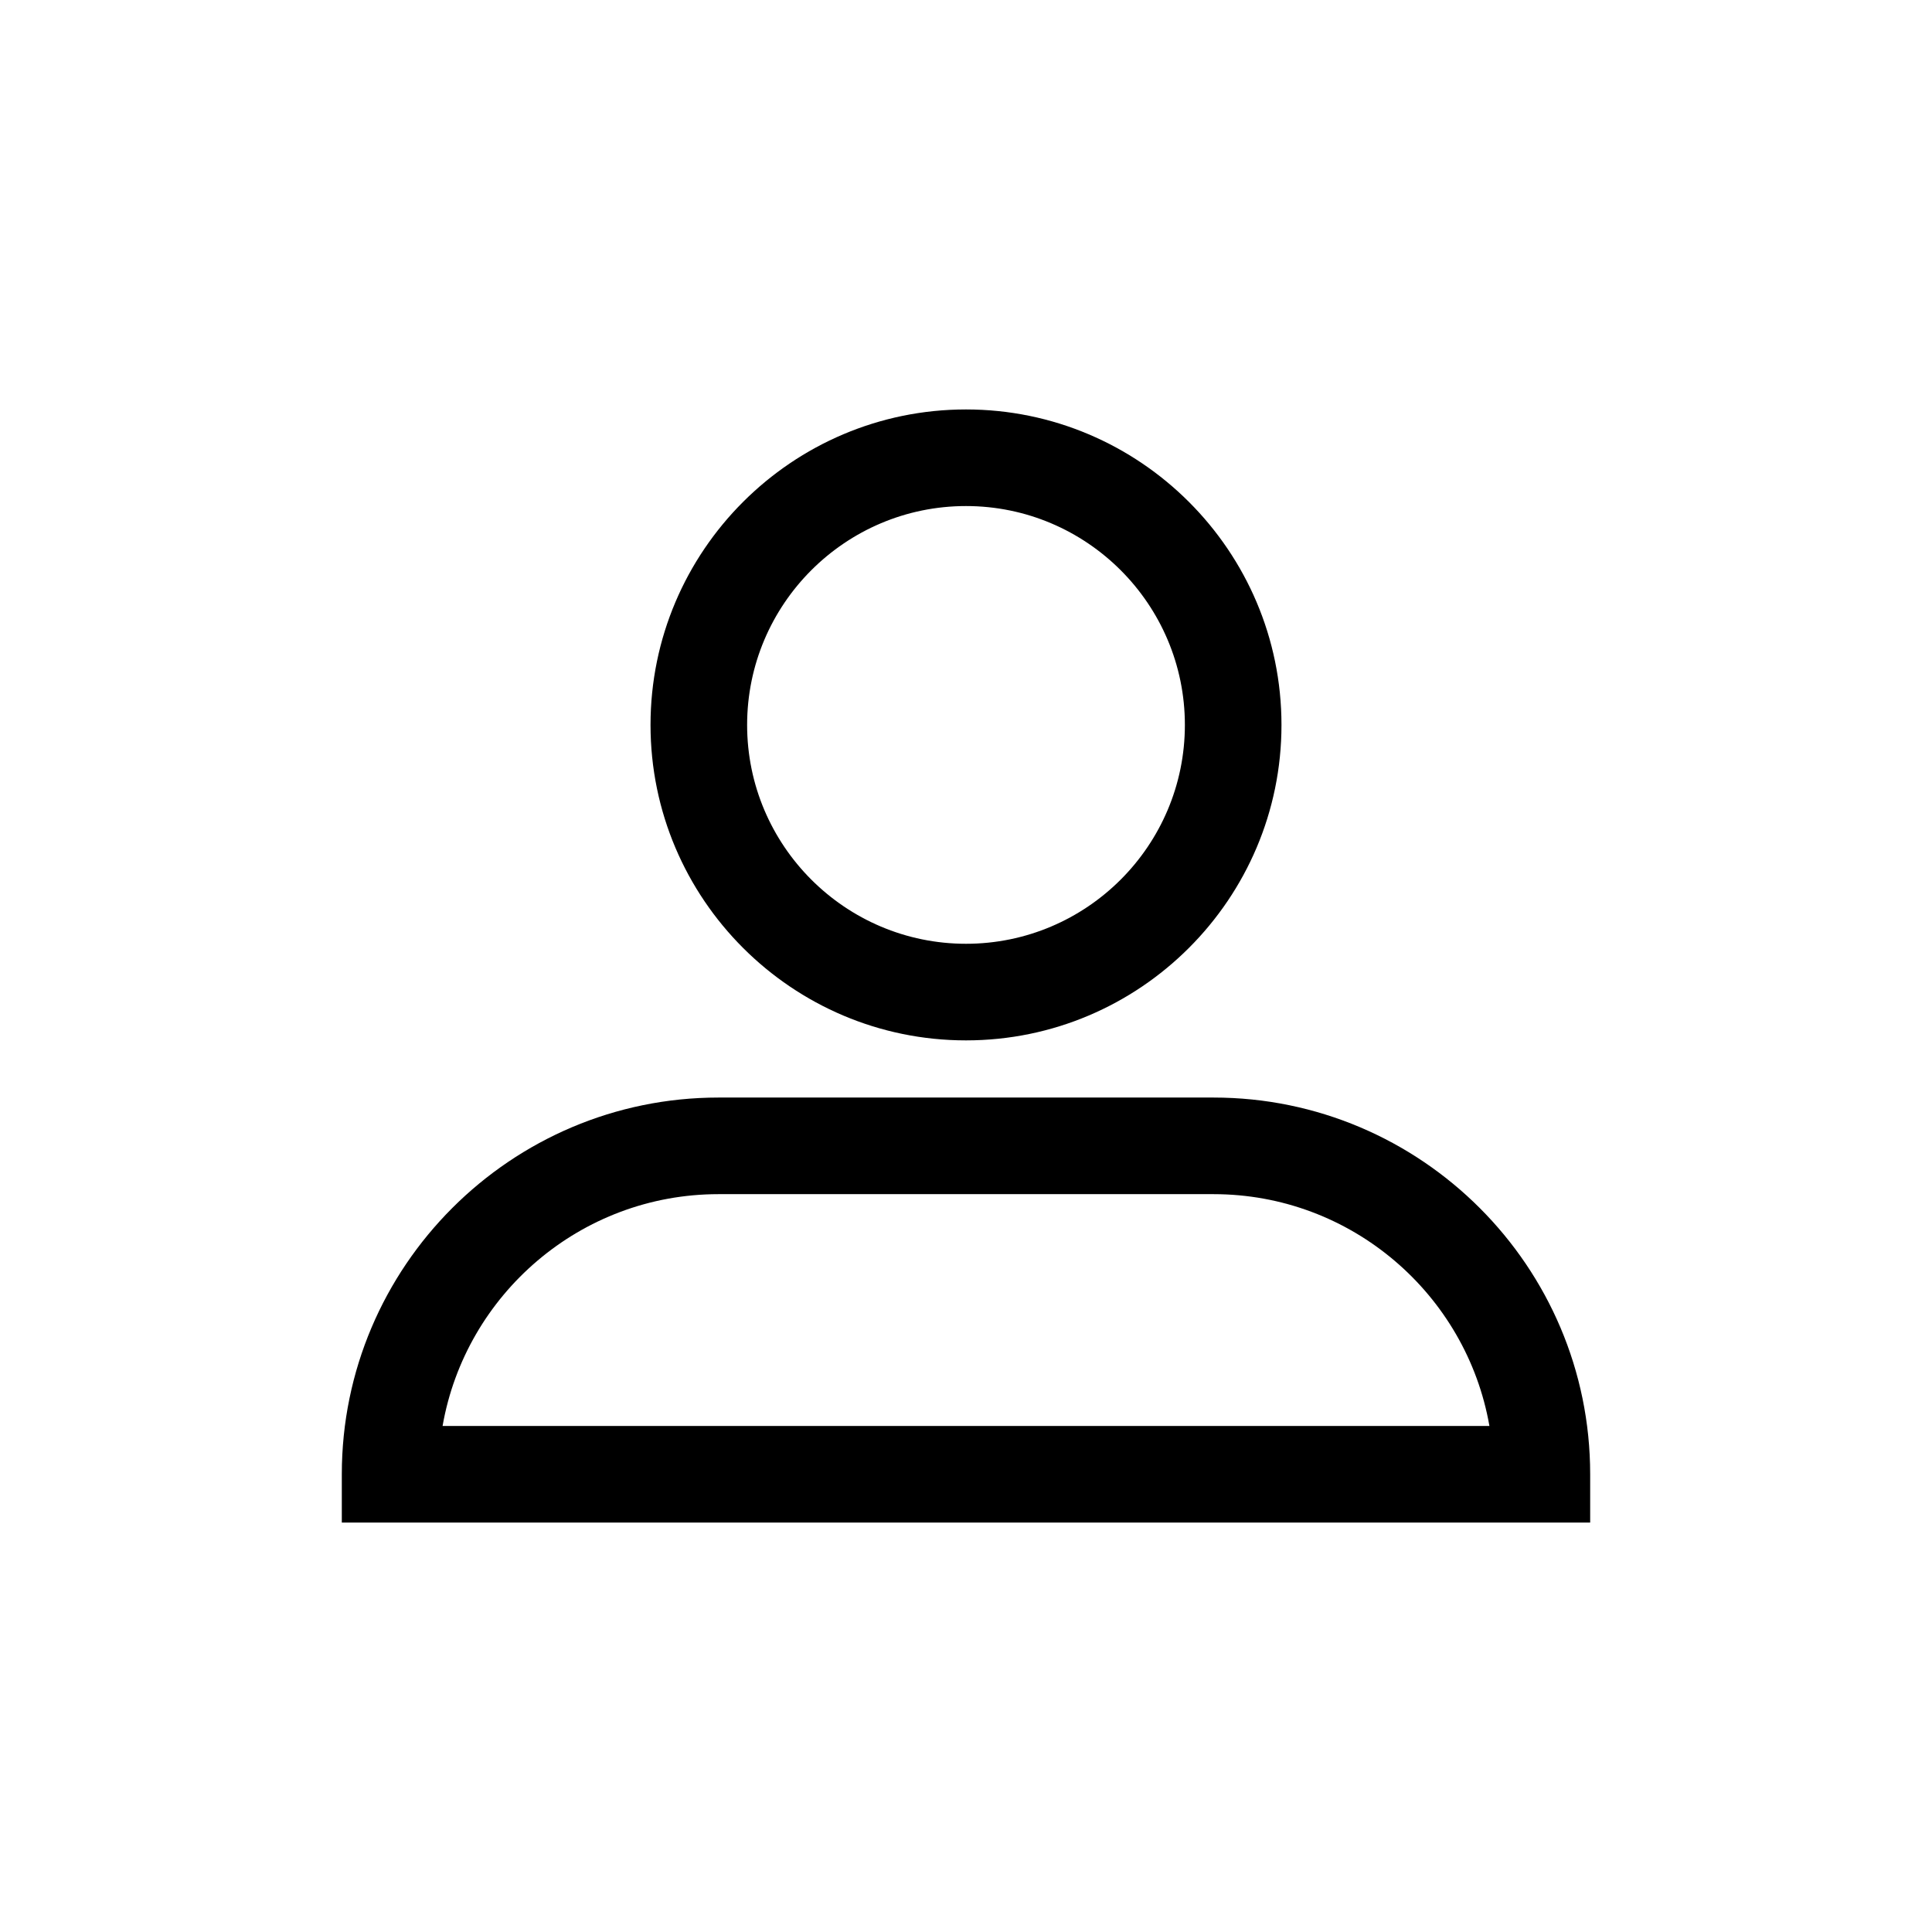 <svg xmlns="http://www.w3.org/2000/svg" xmlns:xlink="http://www.w3.org/1999/xlink" version="1.1"
    x="0px" y="0px" viewBox="0 0 100 100" enable-background="new 0 0 100 100" xml:space="preserve"><g><path d="M62.81,56.809H37.19c-10.751,0-19.498,8.747-19.498,19.498v2.5h64.615v-2.5C82.308,65.556,73.561,56.809,62.81,56.809z    M22.908,73.807C24.096,67,30.048,61.809,37.19,61.809h25.62c7.142,0,13.094,5.191,14.282,11.998H22.908z"></path><path
    d="M50,53.85c9.003,0,16.329-7.325,16.329-16.328S59.003,21.193,50,21.193s-16.329,7.325-16.329,16.329S40.997,53.85,50,53.85   z M50,26.193c6.247,0,11.329,5.082,11.329,11.329S56.247,48.85,50,48.85s-11.329-5.082-11.329-11.328S43.753,26.193,50,26.193z"></path></g></svg>